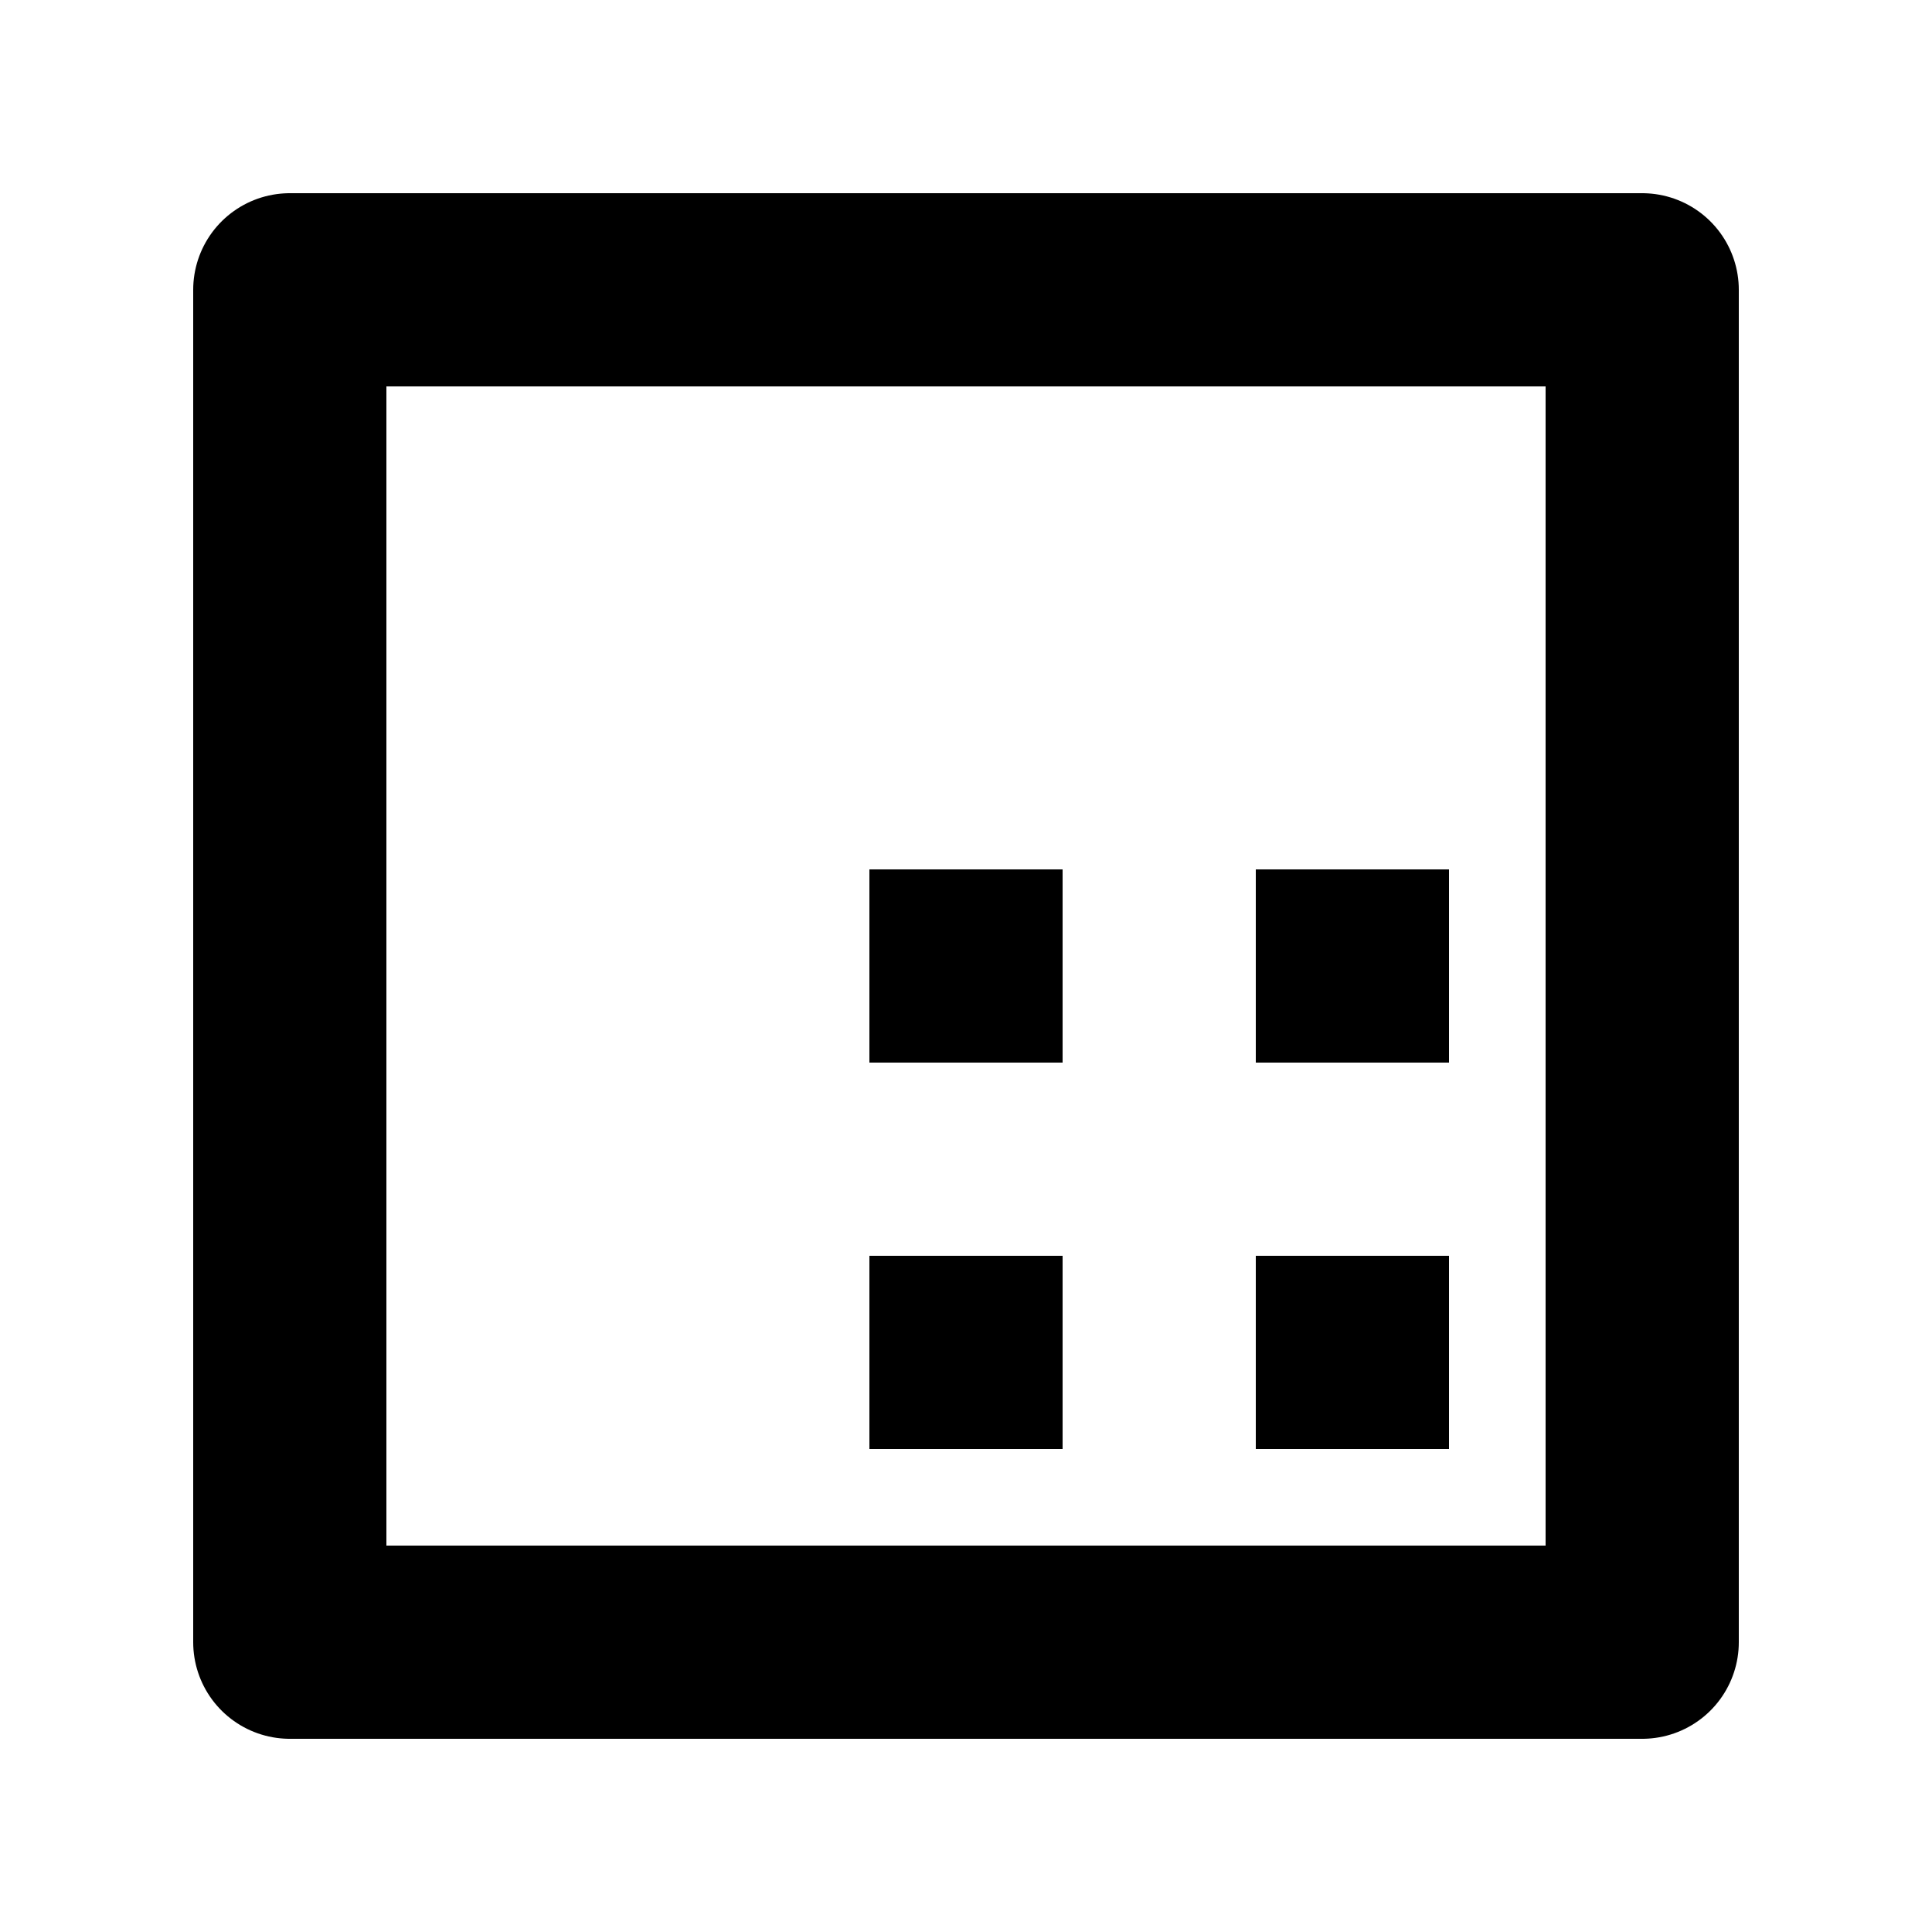 <svg width="20" height="20" viewBox="0 0 20 20" fill="none" xmlns="http://www.w3.org/2000/svg">
  <rect x="3" y="3" width="14" height="14" stroke="currentColor" stroke-width="2" stroke-linecap="round" stroke-linejoin="round"/>
  <path d="M9 9H11V11H9V9Z" fill="currentColor"/>
  <path d="M13 9H15V11H13V9Z" fill="currentColor"/>
  <path d="M9 13H11V15H9V13Z" fill="currentColor"/>
  <path d="M13 13H15V15H13V13Z" fill="currentColor"/>
</svg>
